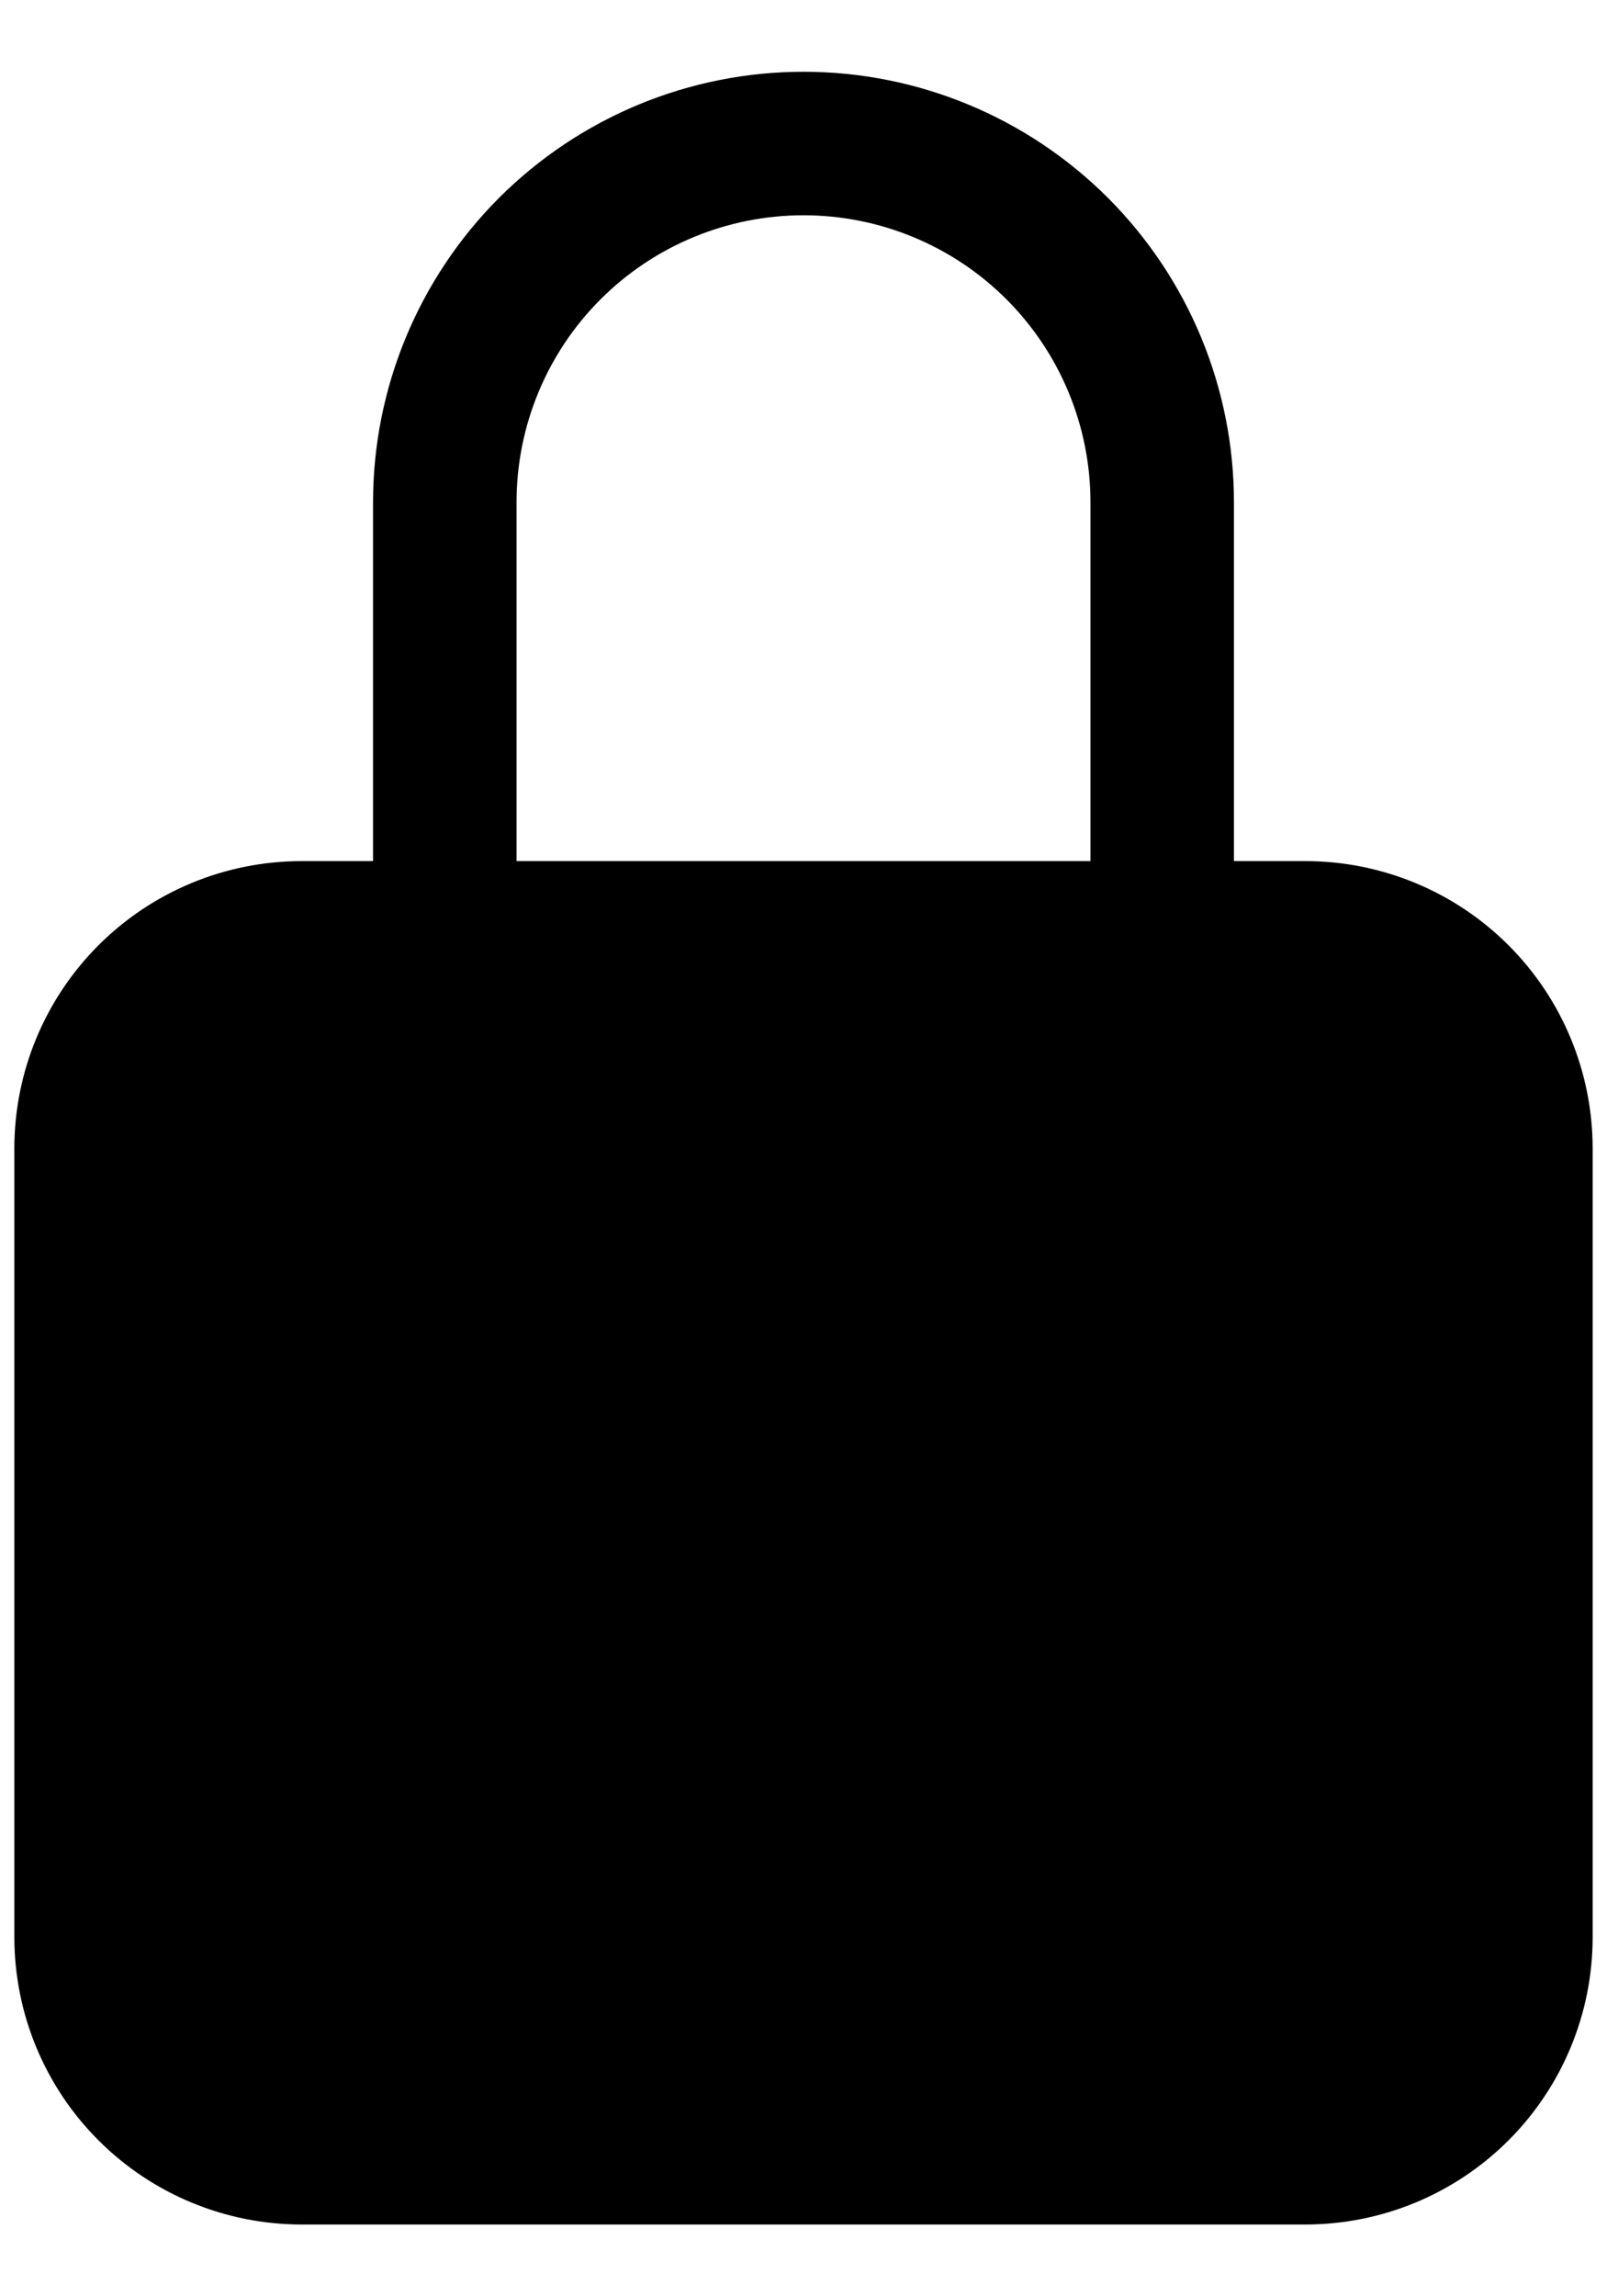 <svg width="14" height="20" viewBox="0 0 14 20" fill="none" xmlns="http://www.w3.org/2000/svg">
<path d="M11.375 7.5H10.75V4.375C10.75 3.38 10.355 2.427 9.652 1.723C8.948 1.02 7.995 0.625 7 0.625C6.005 0.625 5.052 1.02 4.348 1.723C3.645 2.427 3.25 3.38 3.25 4.375V7.5H2.625C1.962 7.501 1.327 7.764 0.858 8.233C0.389 8.702 0.126 9.337 0.125 10V16.875C0.126 17.538 0.389 18.173 0.858 18.642C1.327 19.111 1.962 19.374 2.625 19.375H11.375C12.038 19.374 12.673 19.111 13.142 18.642C13.611 18.173 13.874 17.538 13.875 16.875V10C13.874 9.337 13.611 8.702 13.142 8.233C12.673 7.764 12.038 7.501 11.375 7.5ZM9.5 7.5H4.5V4.375C4.5 3.712 4.763 3.076 5.232 2.607C5.701 2.138 6.337 1.875 7 1.875C7.663 1.875 8.299 2.138 8.768 2.607C9.237 3.076 9.5 3.712 9.5 4.375V7.5Z" fill="black"/>
</svg>
